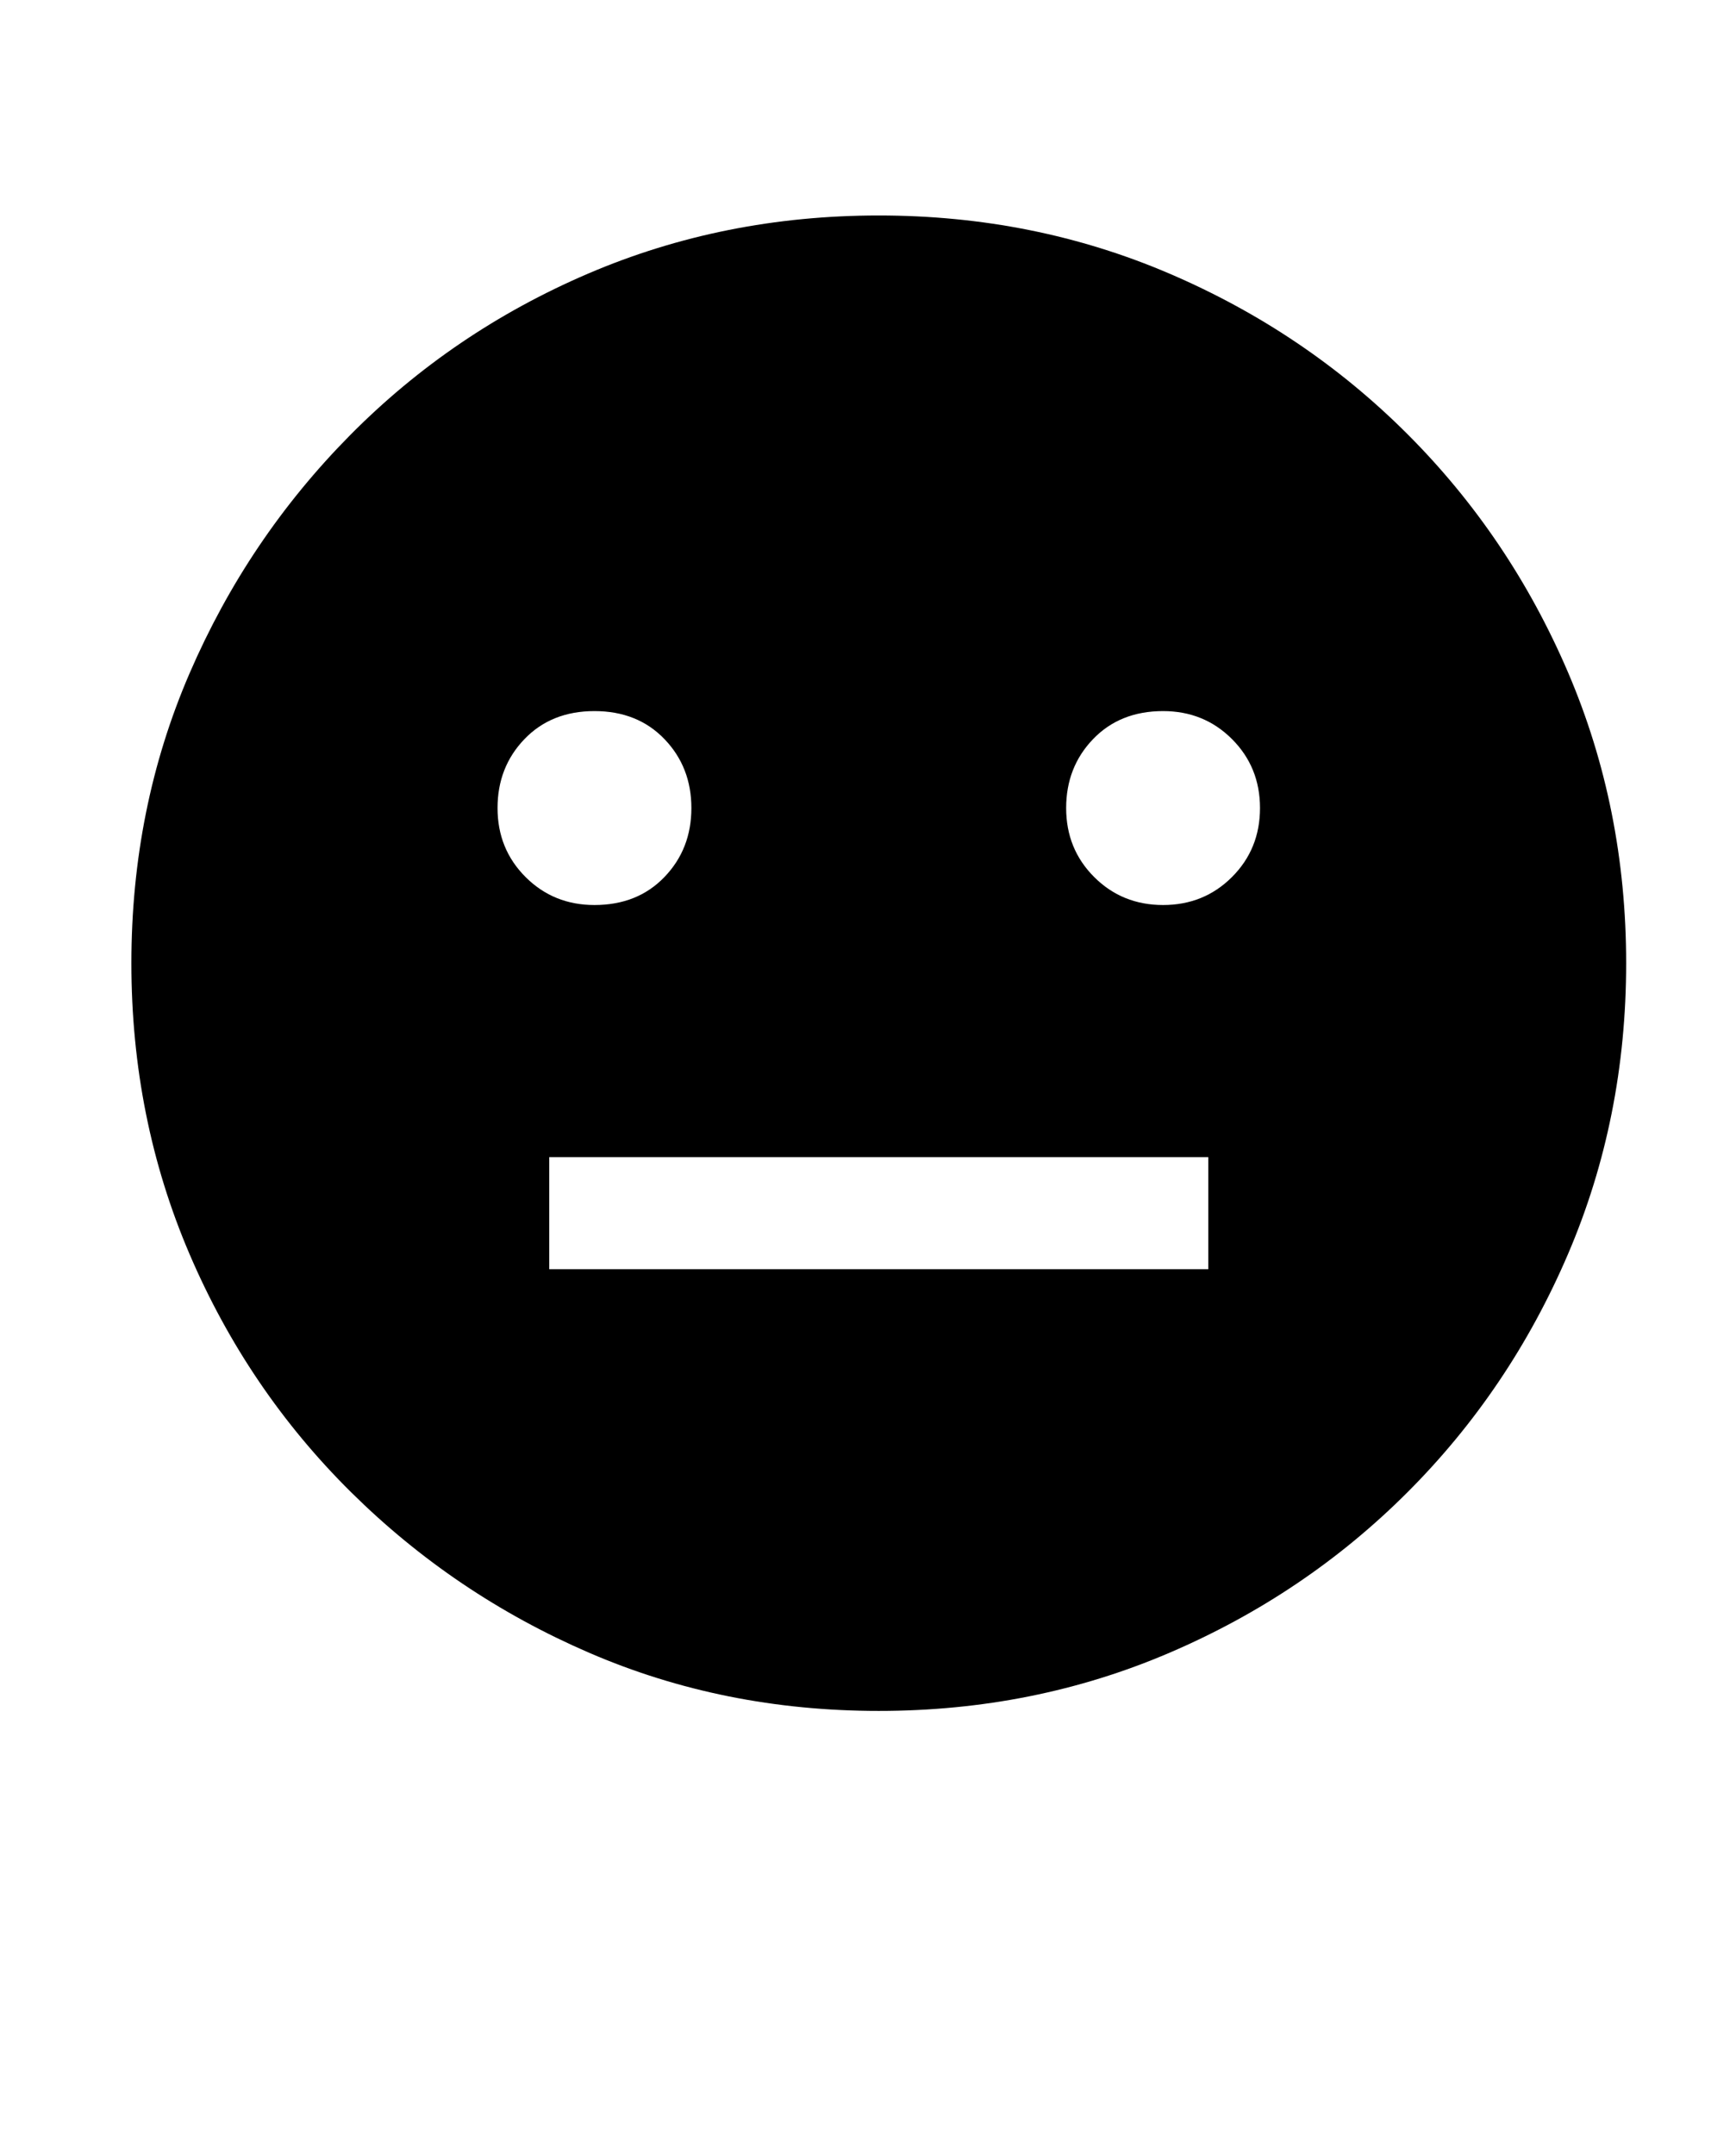 <?xml version="1.0" encoding="UTF-8" standalone="no"?>
<svg
   version="1.1"
   viewBox="-10 0 806 1000"
   id="svg1"
   sodipodi:docname="u1CC6F_KenigSymbols.svg"
   inkscape:version="1.3.2 (091e20e, 2023-11-25, custom)"
   xmlns:inkscape="http://www.inkscape.org/namespaces/inkscape"
   xmlns:sodipodi="http://sodipodi.sourceforge.net/DTD/sodipodi-0.dtd"
   xmlns="http://www.w3.org/2000/svg"
   xmlns:svg="http://www.w3.org/2000/svg">
  <defs
     id="defs1" />
  <sodipodi:namedview
     id="namedview1"
     pagecolor="#ffffff"
     bordercolor="#000000"
     borderopacity="0.25"
     inkscape:showpageshadow="2"
     inkscape:pageopacity="0.0"
     inkscape:pagecheckerboard="0"
     inkscape:deskcolor="#d1d1d1"
     inkscape:zoom="0.791"
     inkscape:cx="402.65487"
     inkscape:cy="498.73578"
     inkscape:window-width="1920"
     inkscape:window-height="991"
     inkscape:window-x="-9"
     inkscape:window-y="-9"
     inkscape:window-maximized="1"
     inkscape:current-layer="svg1" />
  <path
     id="path7"
     style="fill:currentColor"
     inkscape:label="path1"
     d="M 398 100 C 350 100 305 109 263 127 C 221 145 184.167 170 152.5 202 C 120.833 234 96 270.833 78 312.5 C 60 354.167 51 399 51 447 C 51 495 60 540 78 582 C 96 624 121 660.833 153 692.5 C 185 724.167 221.833 749 263.5 767 C 305.167 785 350 794 398 794 C 446 794 491 785 533 767 C 575 749 611.833 724.167 643.5 692.5 C 675.167 660.833 700 624 718 582 C 736 540 745 495 745 447 C 745 399 736 354 718 312 C 700 270 675.167 233.167 643.5 201.5 C 611.833 169.833 575 145 533 127 C 491 109 446 100 398 100 z M 266 330 C 279.333 330 290.167 334.333 298.5 343 C 306.833 351.667 311 362.333 311 375 C 311 387.667 306.833 398.333 298.5 407 C 290.167 415.667 279.333 420 266 420 C 253.333 420 242.667 415.667 234 407 C 225.333 398.333 221 387.667 221 375 C 221 362.333 225.167 351.667 233.5 343 C 241.833 334.333 252.667 330 266 330 z M 530 330 C 542.667 330 553.333 334.333 562 343 C 570.667 351.667 575 362.333 575 375 C 575 387.667 570.667 398.333 562 407 C 553.333 415.667 542.667 420 530 420 C 517.333 420 506.667 415.667 498 407 C 489.333 398.333 485 387.667 485 375 C 485 362.333 489.167 351.667 497.5 343 C 505.833 334.333 516.667 330 530 330 z M 245 537 L 551 537 L 551 589 L 245 589 L 245 537 z " />
</svg>
